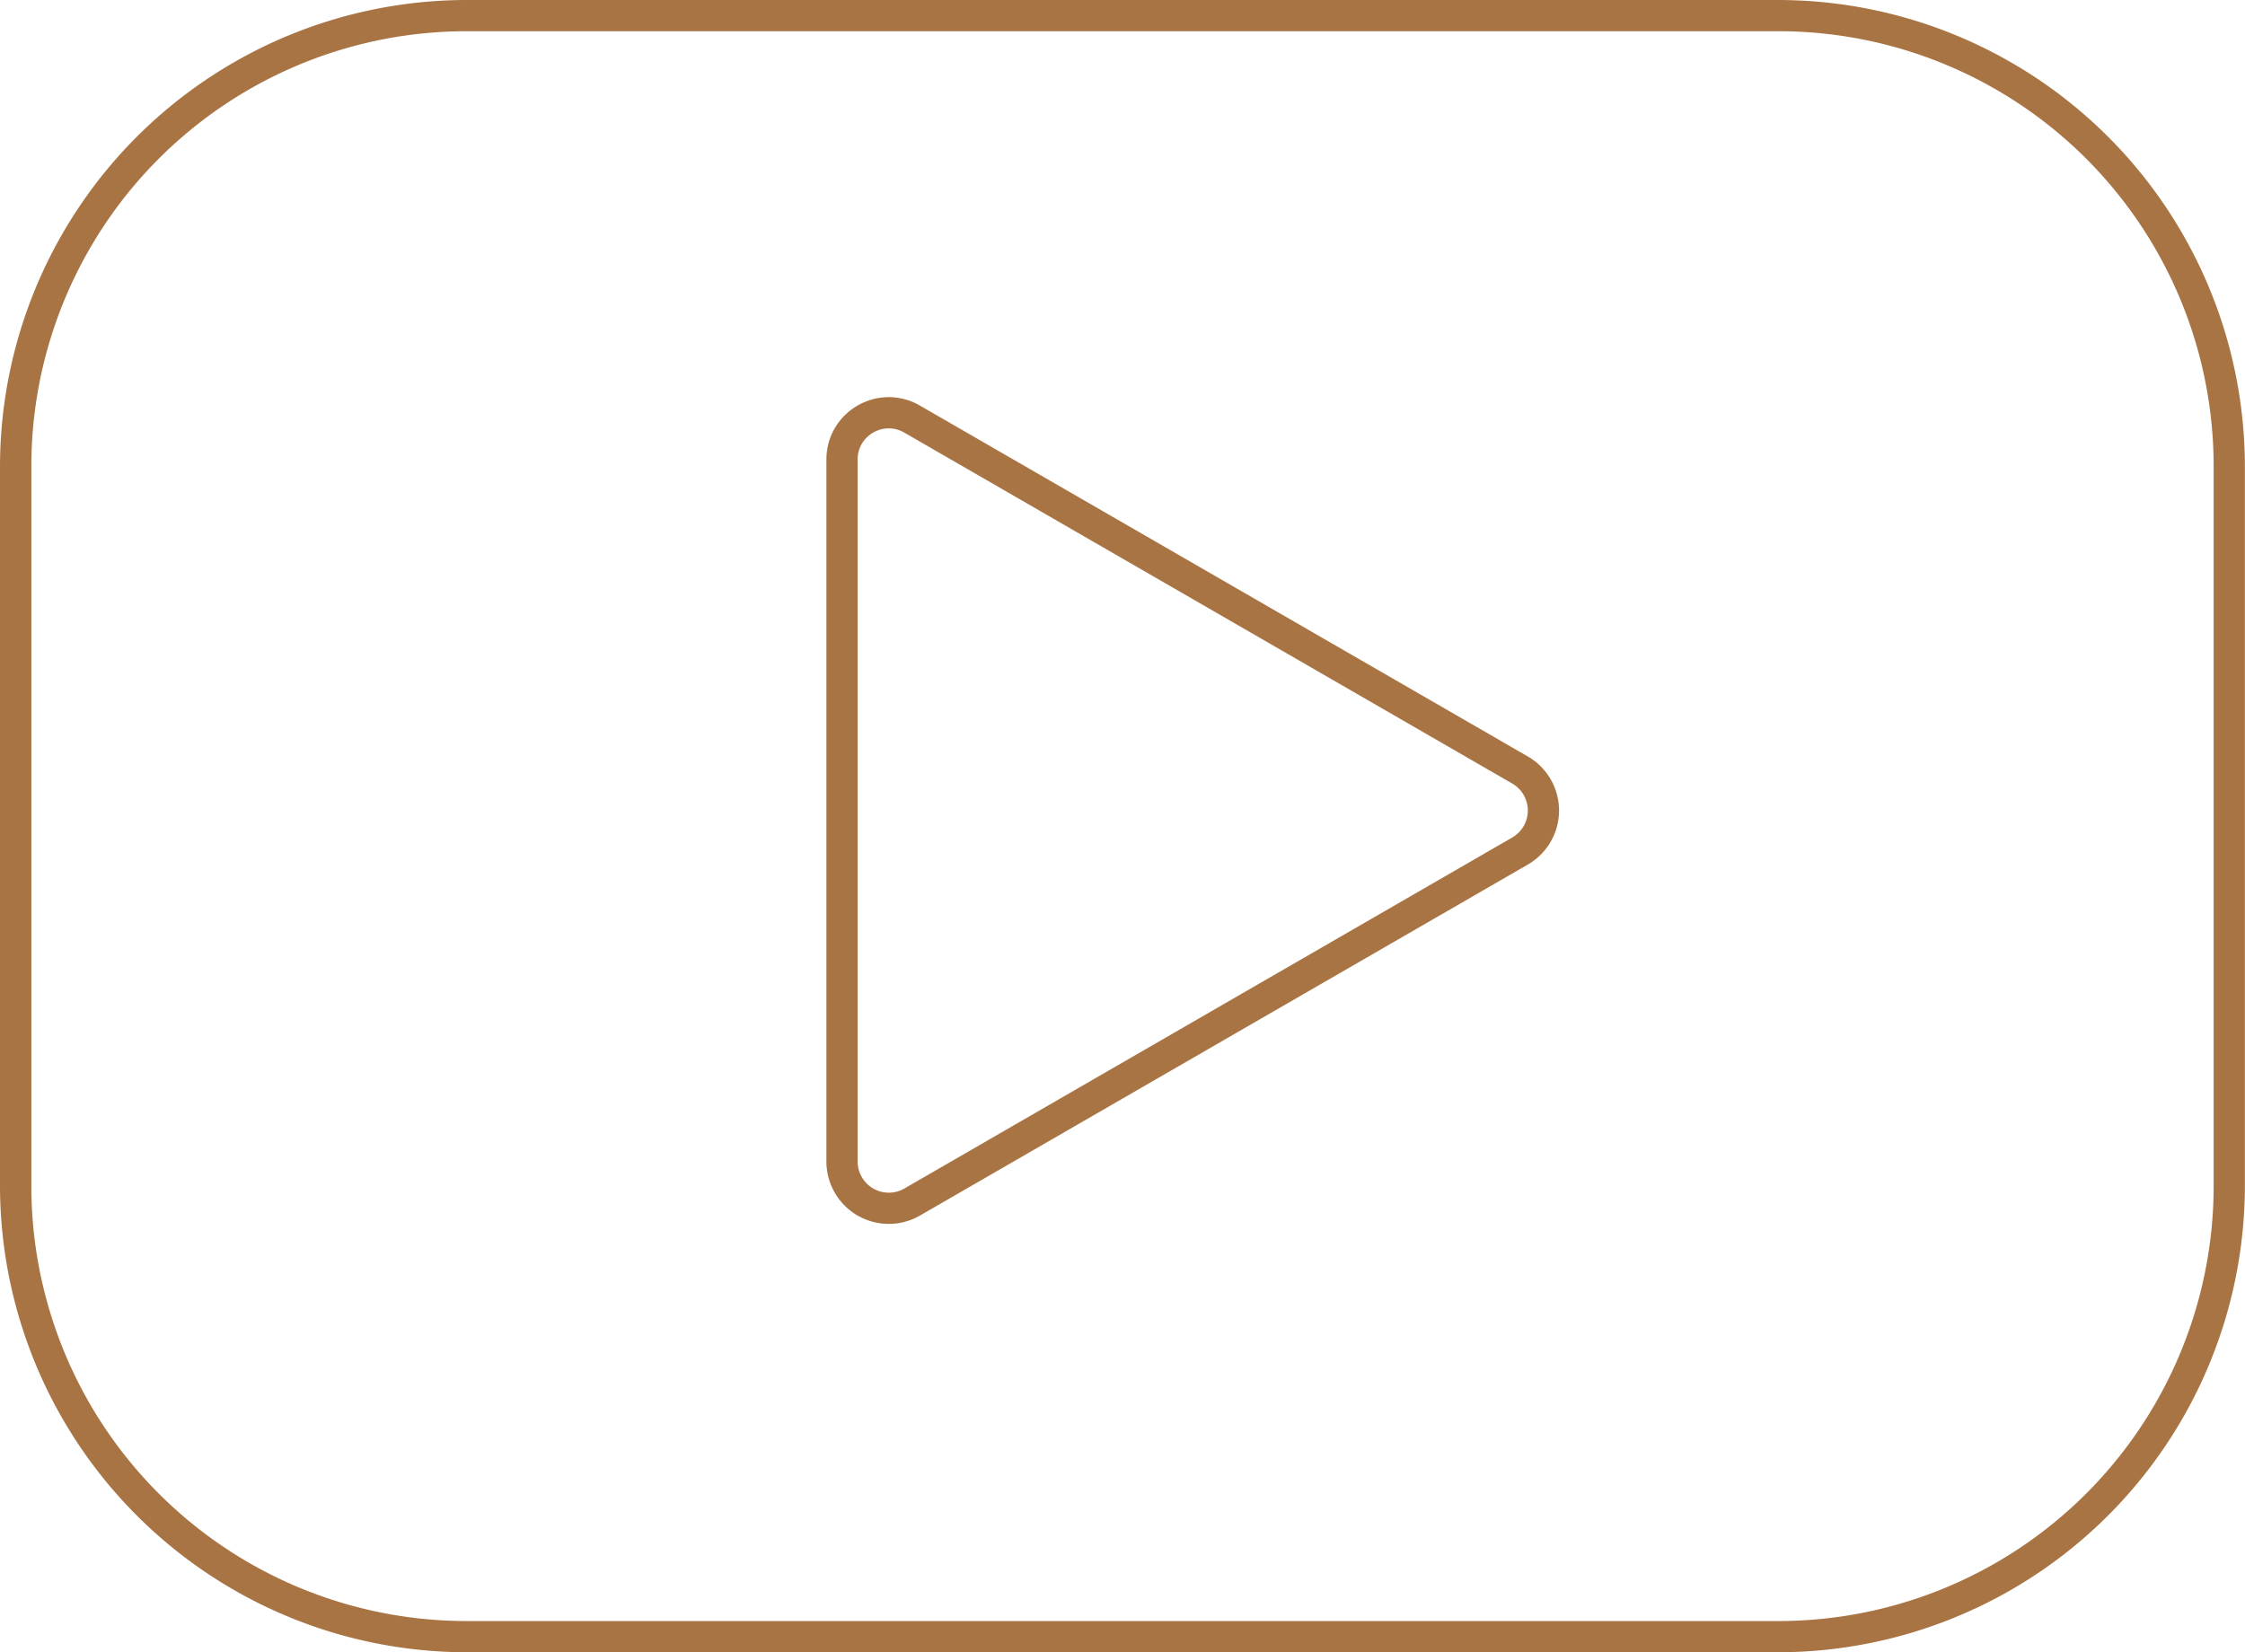 <svg xmlns="http://www.w3.org/2000/svg" viewBox="0 0 19.05 14.023"><g fill="none"><path stroke="#a97444" stroke-width=".265" d="M12.898 6.535a.397.397 0 0 1 0 .688L7.74 10.202a.397.397 0 0 1-.595-.344V3.9c0-.305.33-.496.595-.343z"/><path style="line-height:normal;font-variant-ligatures:normal;font-variant-position:normal;font-variant-caps:normal;font-variant-numeric:normal;font-variant-alternates:normal;font-feature-settings:normal;text-indent:0;text-align:start;text-decoration-line:none;text-decoration-style:solid;text-decoration-color:#000;text-transform:none;text-orientation:mixed;white-space:normal;shape-padding:0;isolation:auto;mix-blend-mode:normal;solid-color:#000;solid-opacity:1" fill="#a97444" d="M3.969 0A3.963 3.963 0 0 0 0 3.969v6.085a3.963 3.963 0 0 0 3.969 3.969H15.08a3.963 3.963 0 0 0 3.969-3.969V3.97A3.963 3.963 0 0 0 15.081 0zm0 .265H15.08a3.693 3.693 0 0 1 3.704 3.704v6.085a3.693 3.693 0 0 1-3.704 3.704H3.97a3.693 3.693 0 0 1-3.704-3.704V3.97A3.693 3.693 0 0 1 3.969.265z" color="#000" font-family="sans-serif" font-weight="400" overflow="visible"/></g></svg>